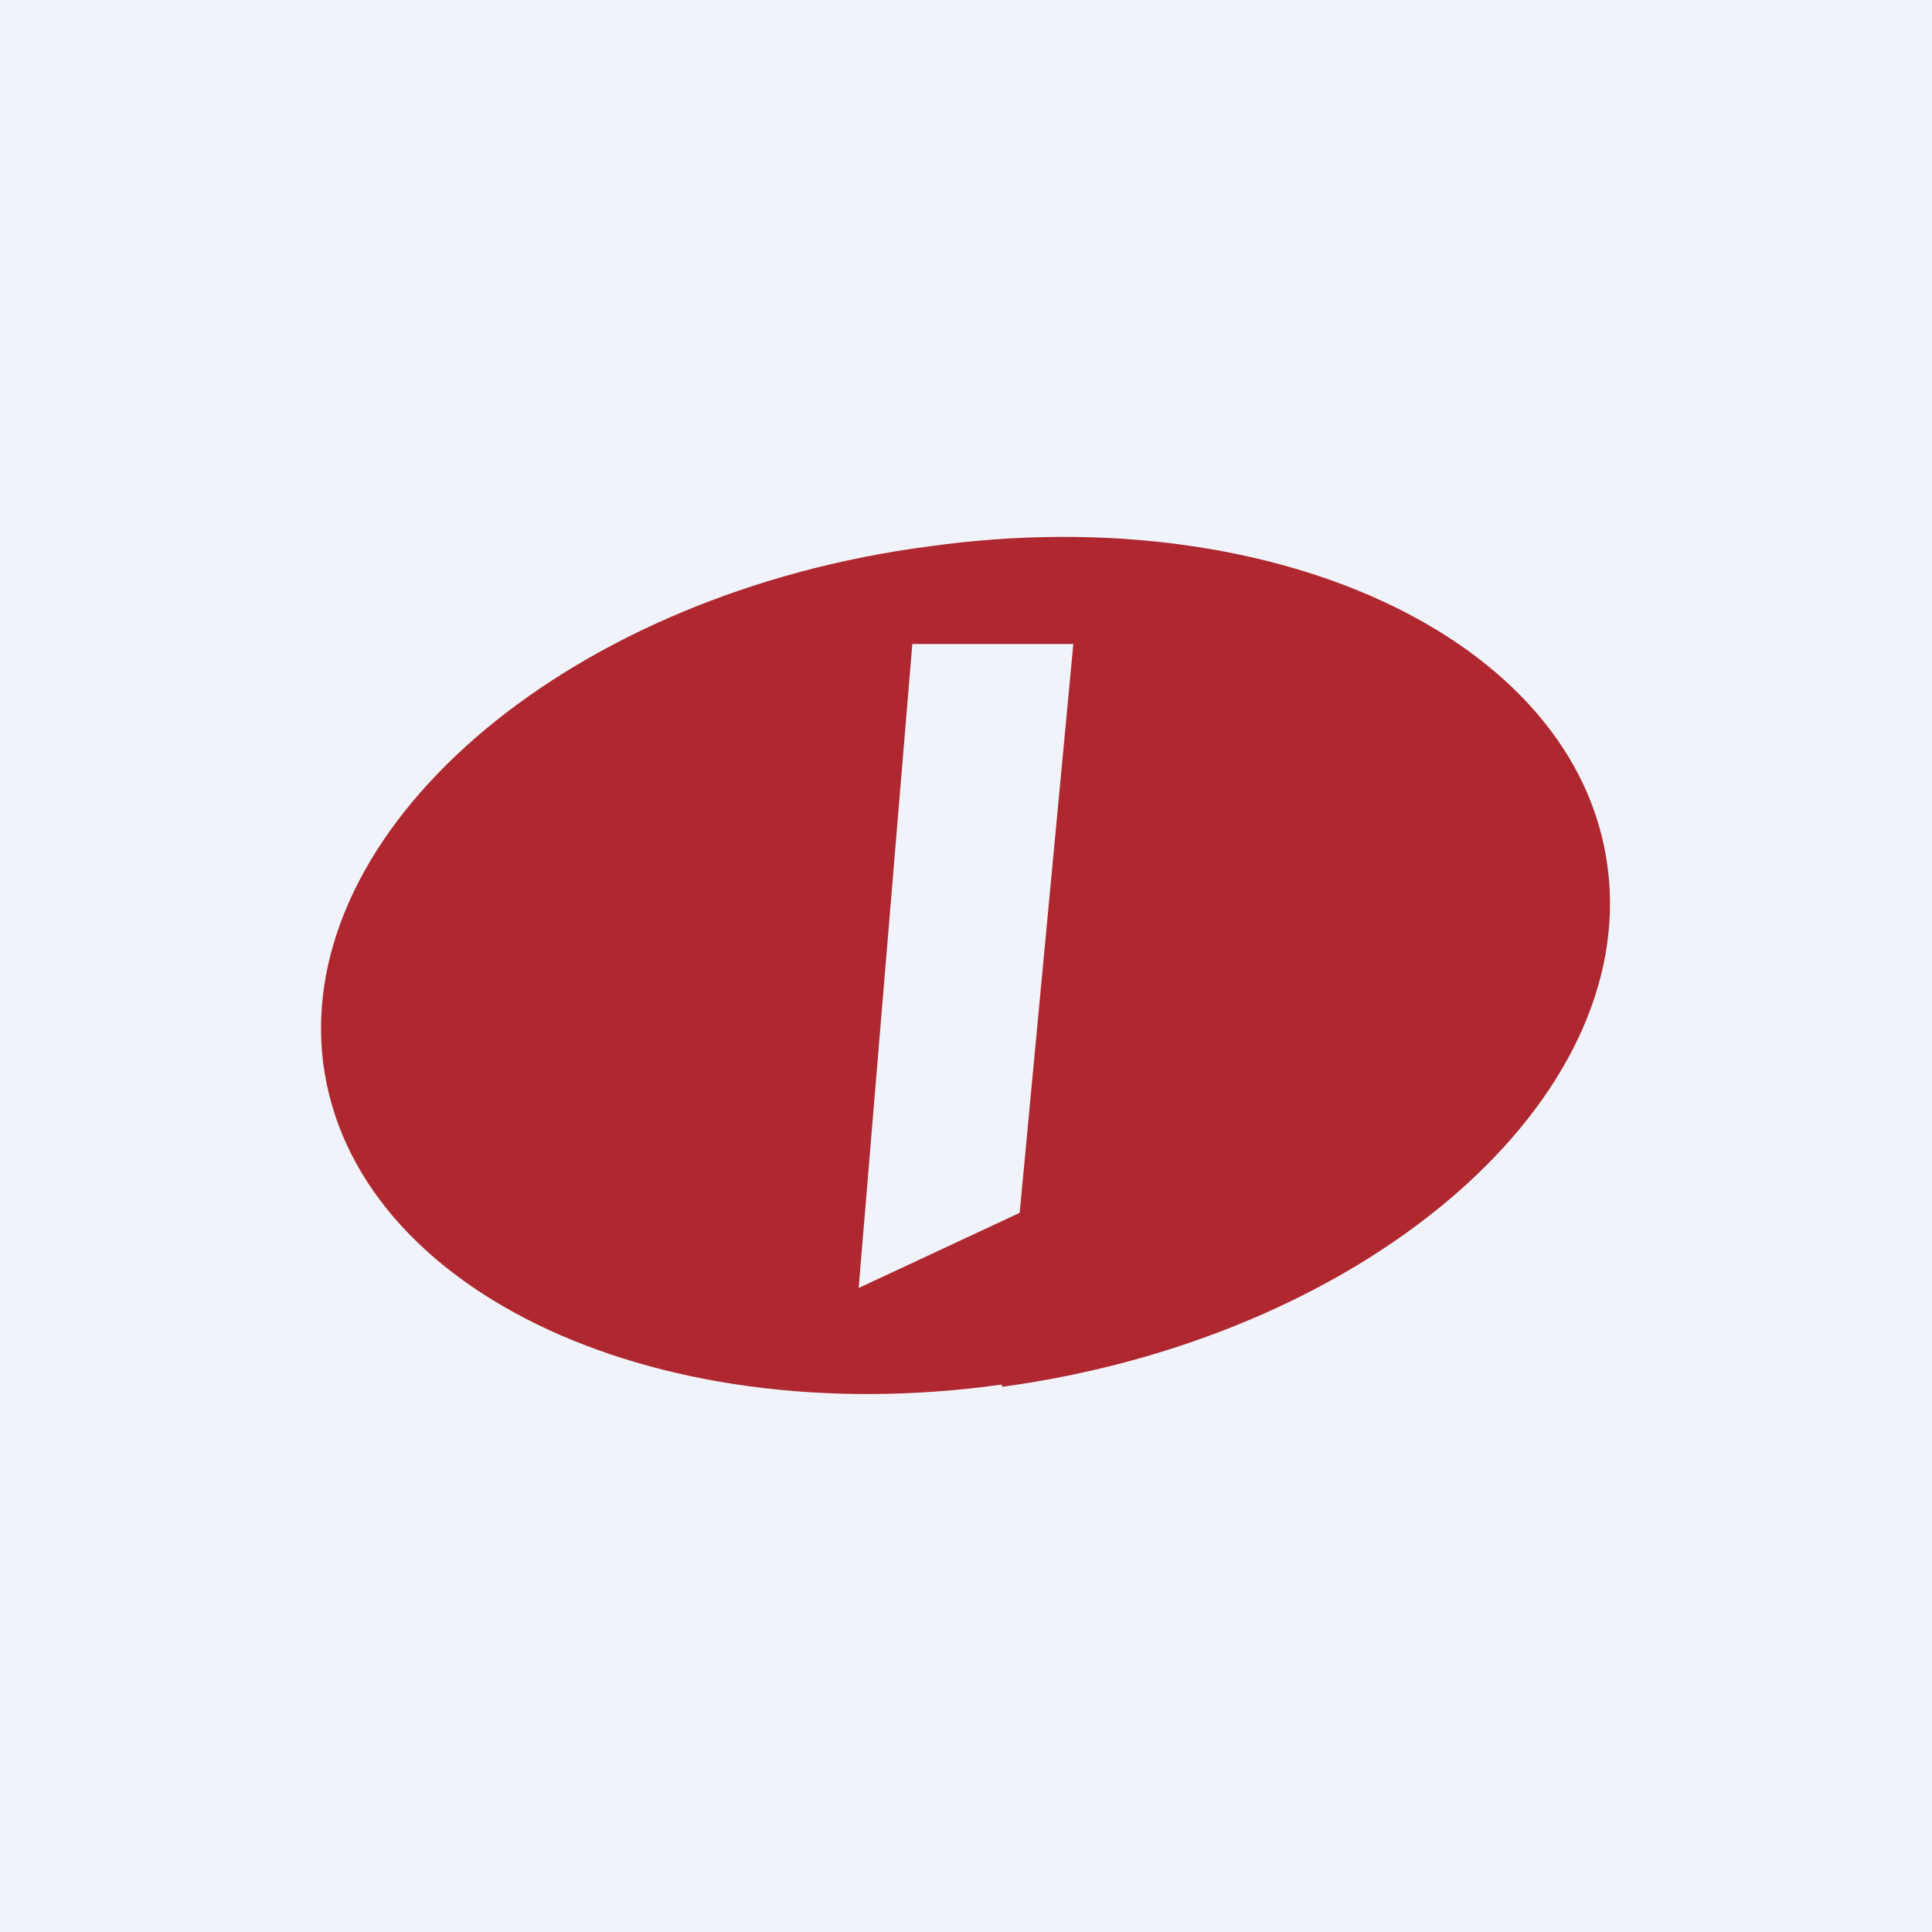 <!-- by TradingView --><svg width="18" height="18" viewBox="0 0 18 18" xmlns="http://www.w3.org/2000/svg"><path fill="#F0F3FA" d="M0 0h18v18H0z"/><path d="M9.34 12.92c3.31-.45 5.84-2.57 5.65-4.73-.19-2.17-3.03-3.56-6.33-3.1C5.35 5.52 2.82 7.64 3 9.8c.19 2.17 3.03 3.56 6.33 3.1ZM8.5 6H10l-.5 5.3L8 12l.5-6Z" fill="#AF272F"/></svg>